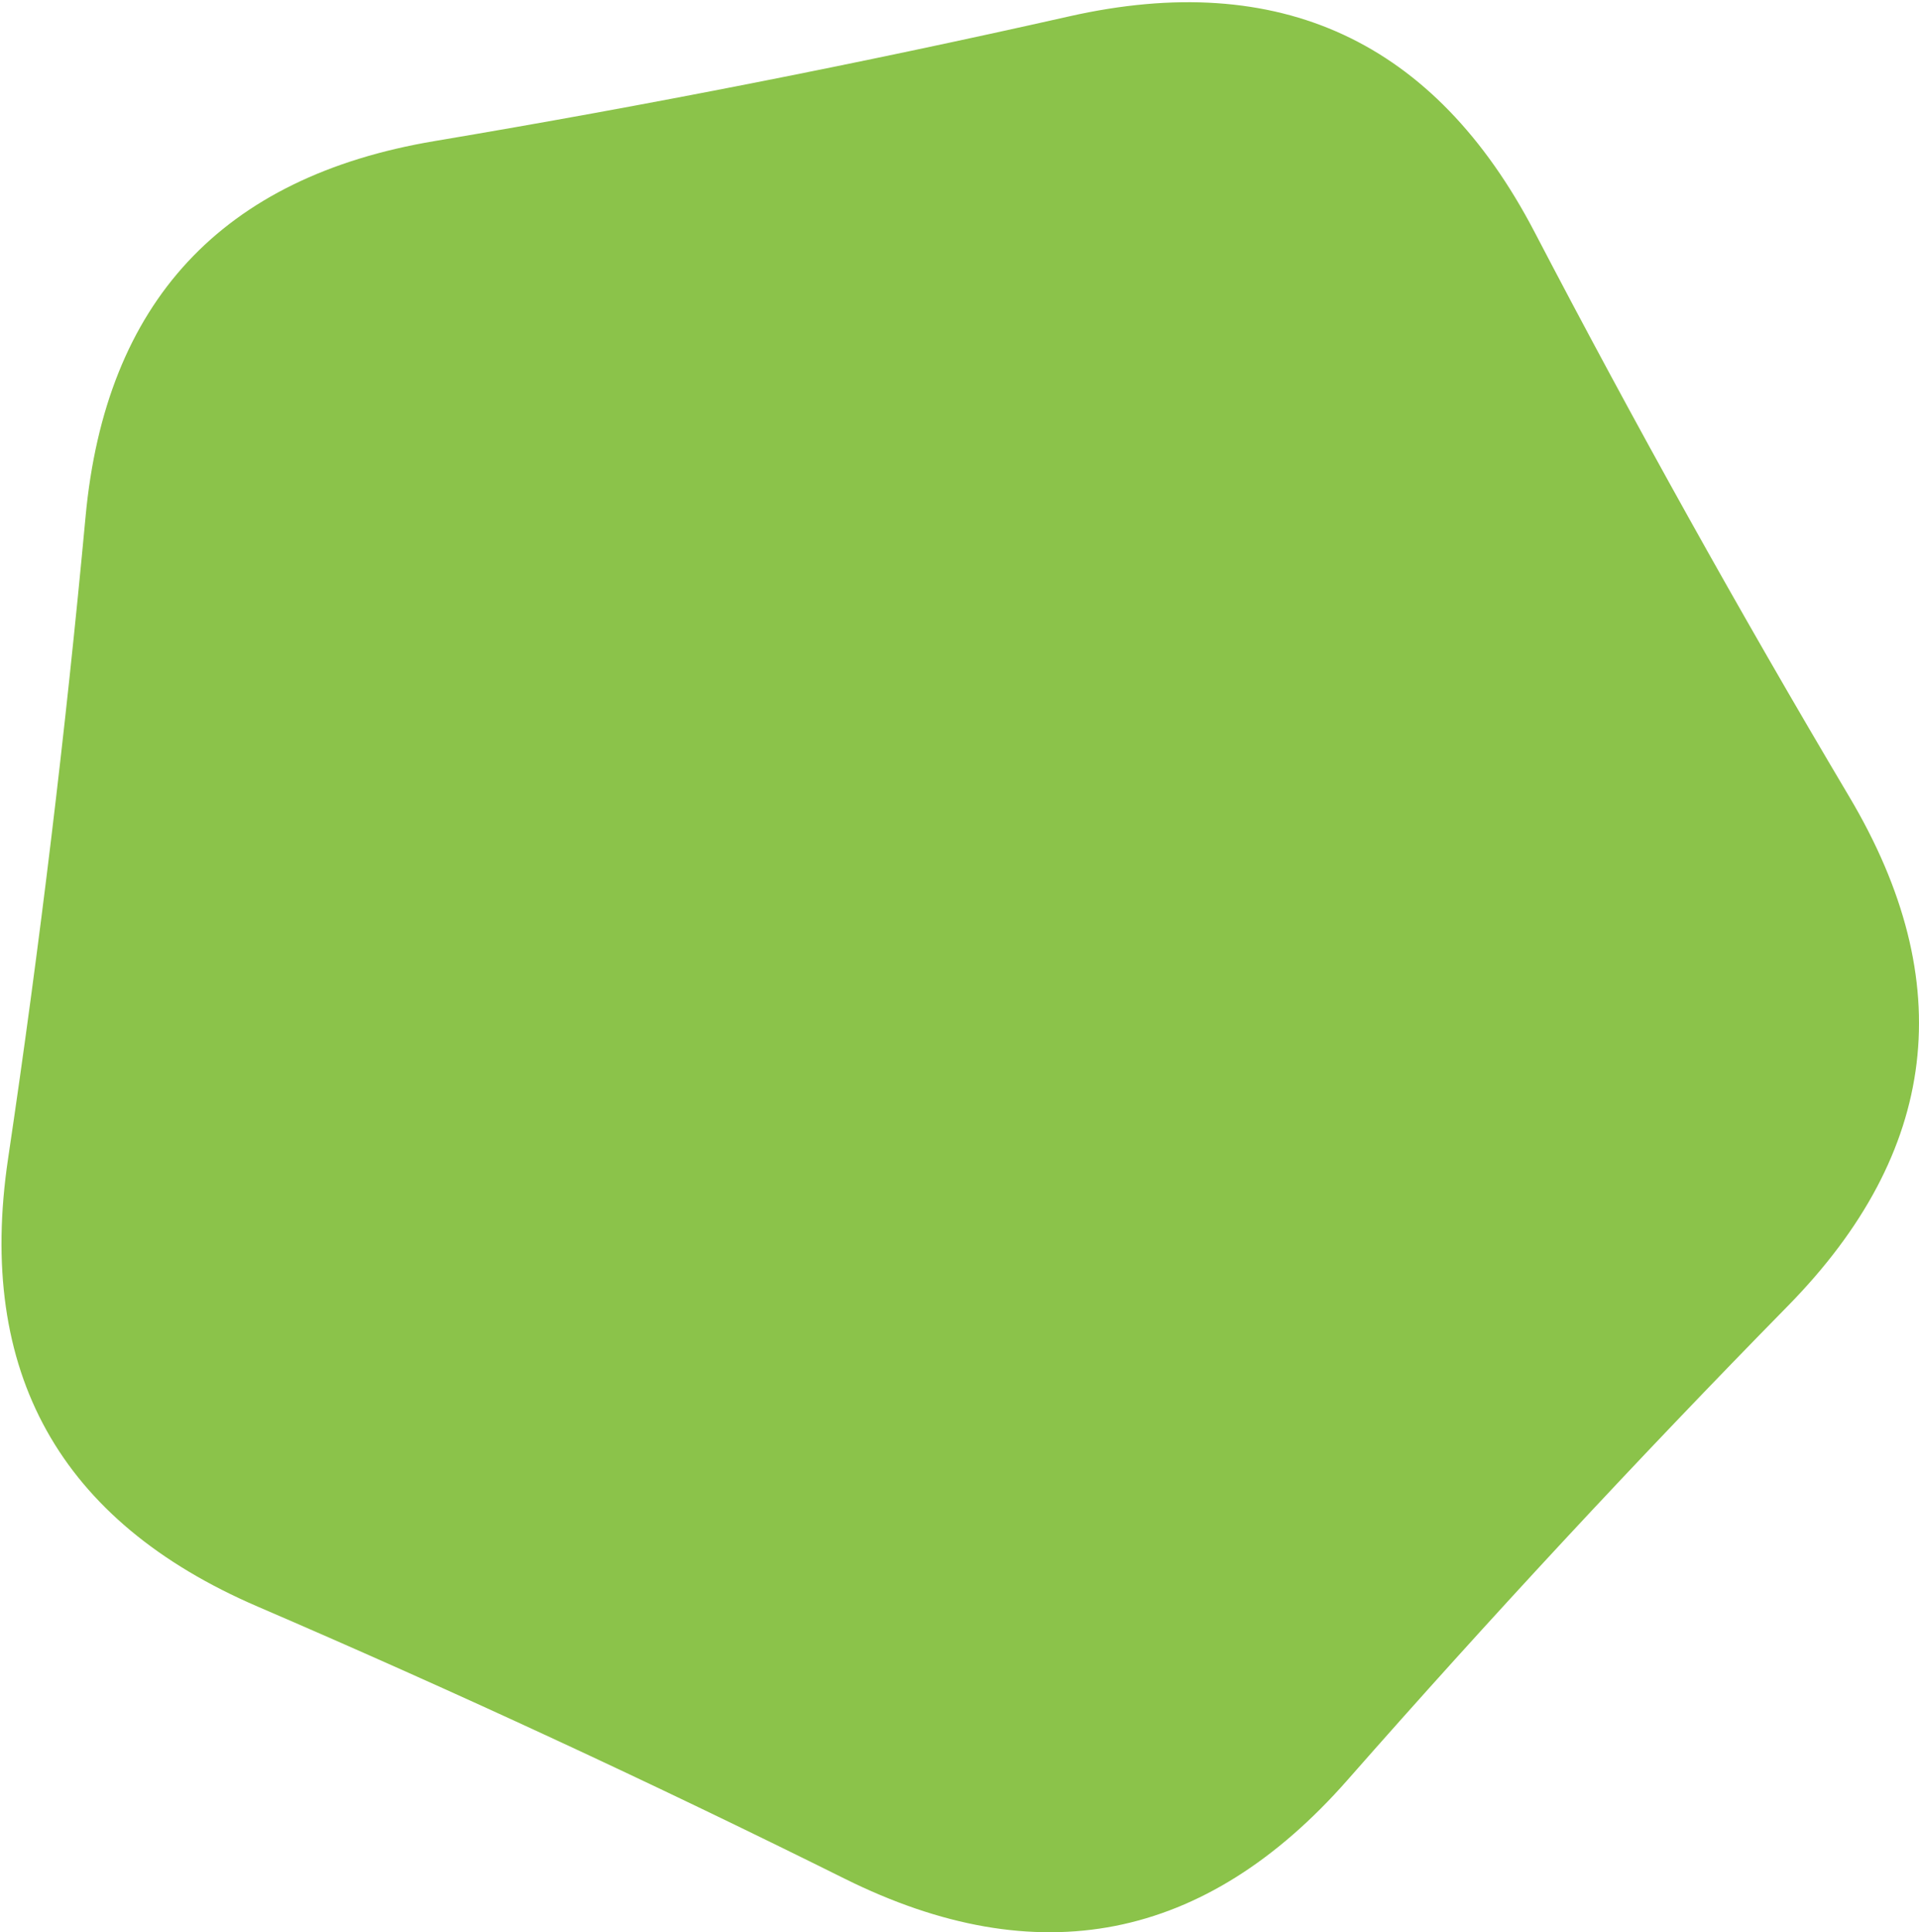 <?xml version="1.0" encoding="utf-8"?>
<!-- Generator: Adobe Illustrator 15.0.0, SVG Export Plug-In . SVG Version: 6.00 Build 0)  -->
<!DOCTYPE svg PUBLIC "-//W3C//DTD SVG 1.1//EN" "http://www.w3.org/Graphics/SVG/1.1/DTD/svg11.dtd">
<svg version="1.1" id="Layer_1" xmlns="http://www.w3.org/2000/svg" xmlns:xlink="http://www.w3.org/1999/xlink" x="0px" y="0px"
	 width="1443px" height="1453px" viewBox="0 0 1443 1453" enable-background="new 0 0 1443 1453" xml:space="preserve">
<path fill="#8BC34A" d="M1013.445,1338.303c107.061-121.809,217.392-240.582,330.994-356.318
	c113.602-115.737,129-243.316,46.195-382.737c-82.806-139.421-161.711-281.013-236.718-424.776
	C1078.91,30.708,962.288-23.353,804.051,12.29c-158.236,35.642-317.335,66.907-477.293,93.792
	C166.799,132.968,79.324,227.137,64.333,388.585C49.342,550.034,29.92,710.949,6.067,871.328
	c-23.854,160.381,38.706,272.641,187.679,336.778c148.972,64.14,296.066,132.325,441.283,204.56
	C780.246,1484.899,906.384,1460.111,1013.445,1338.303z"/>
</svg>
